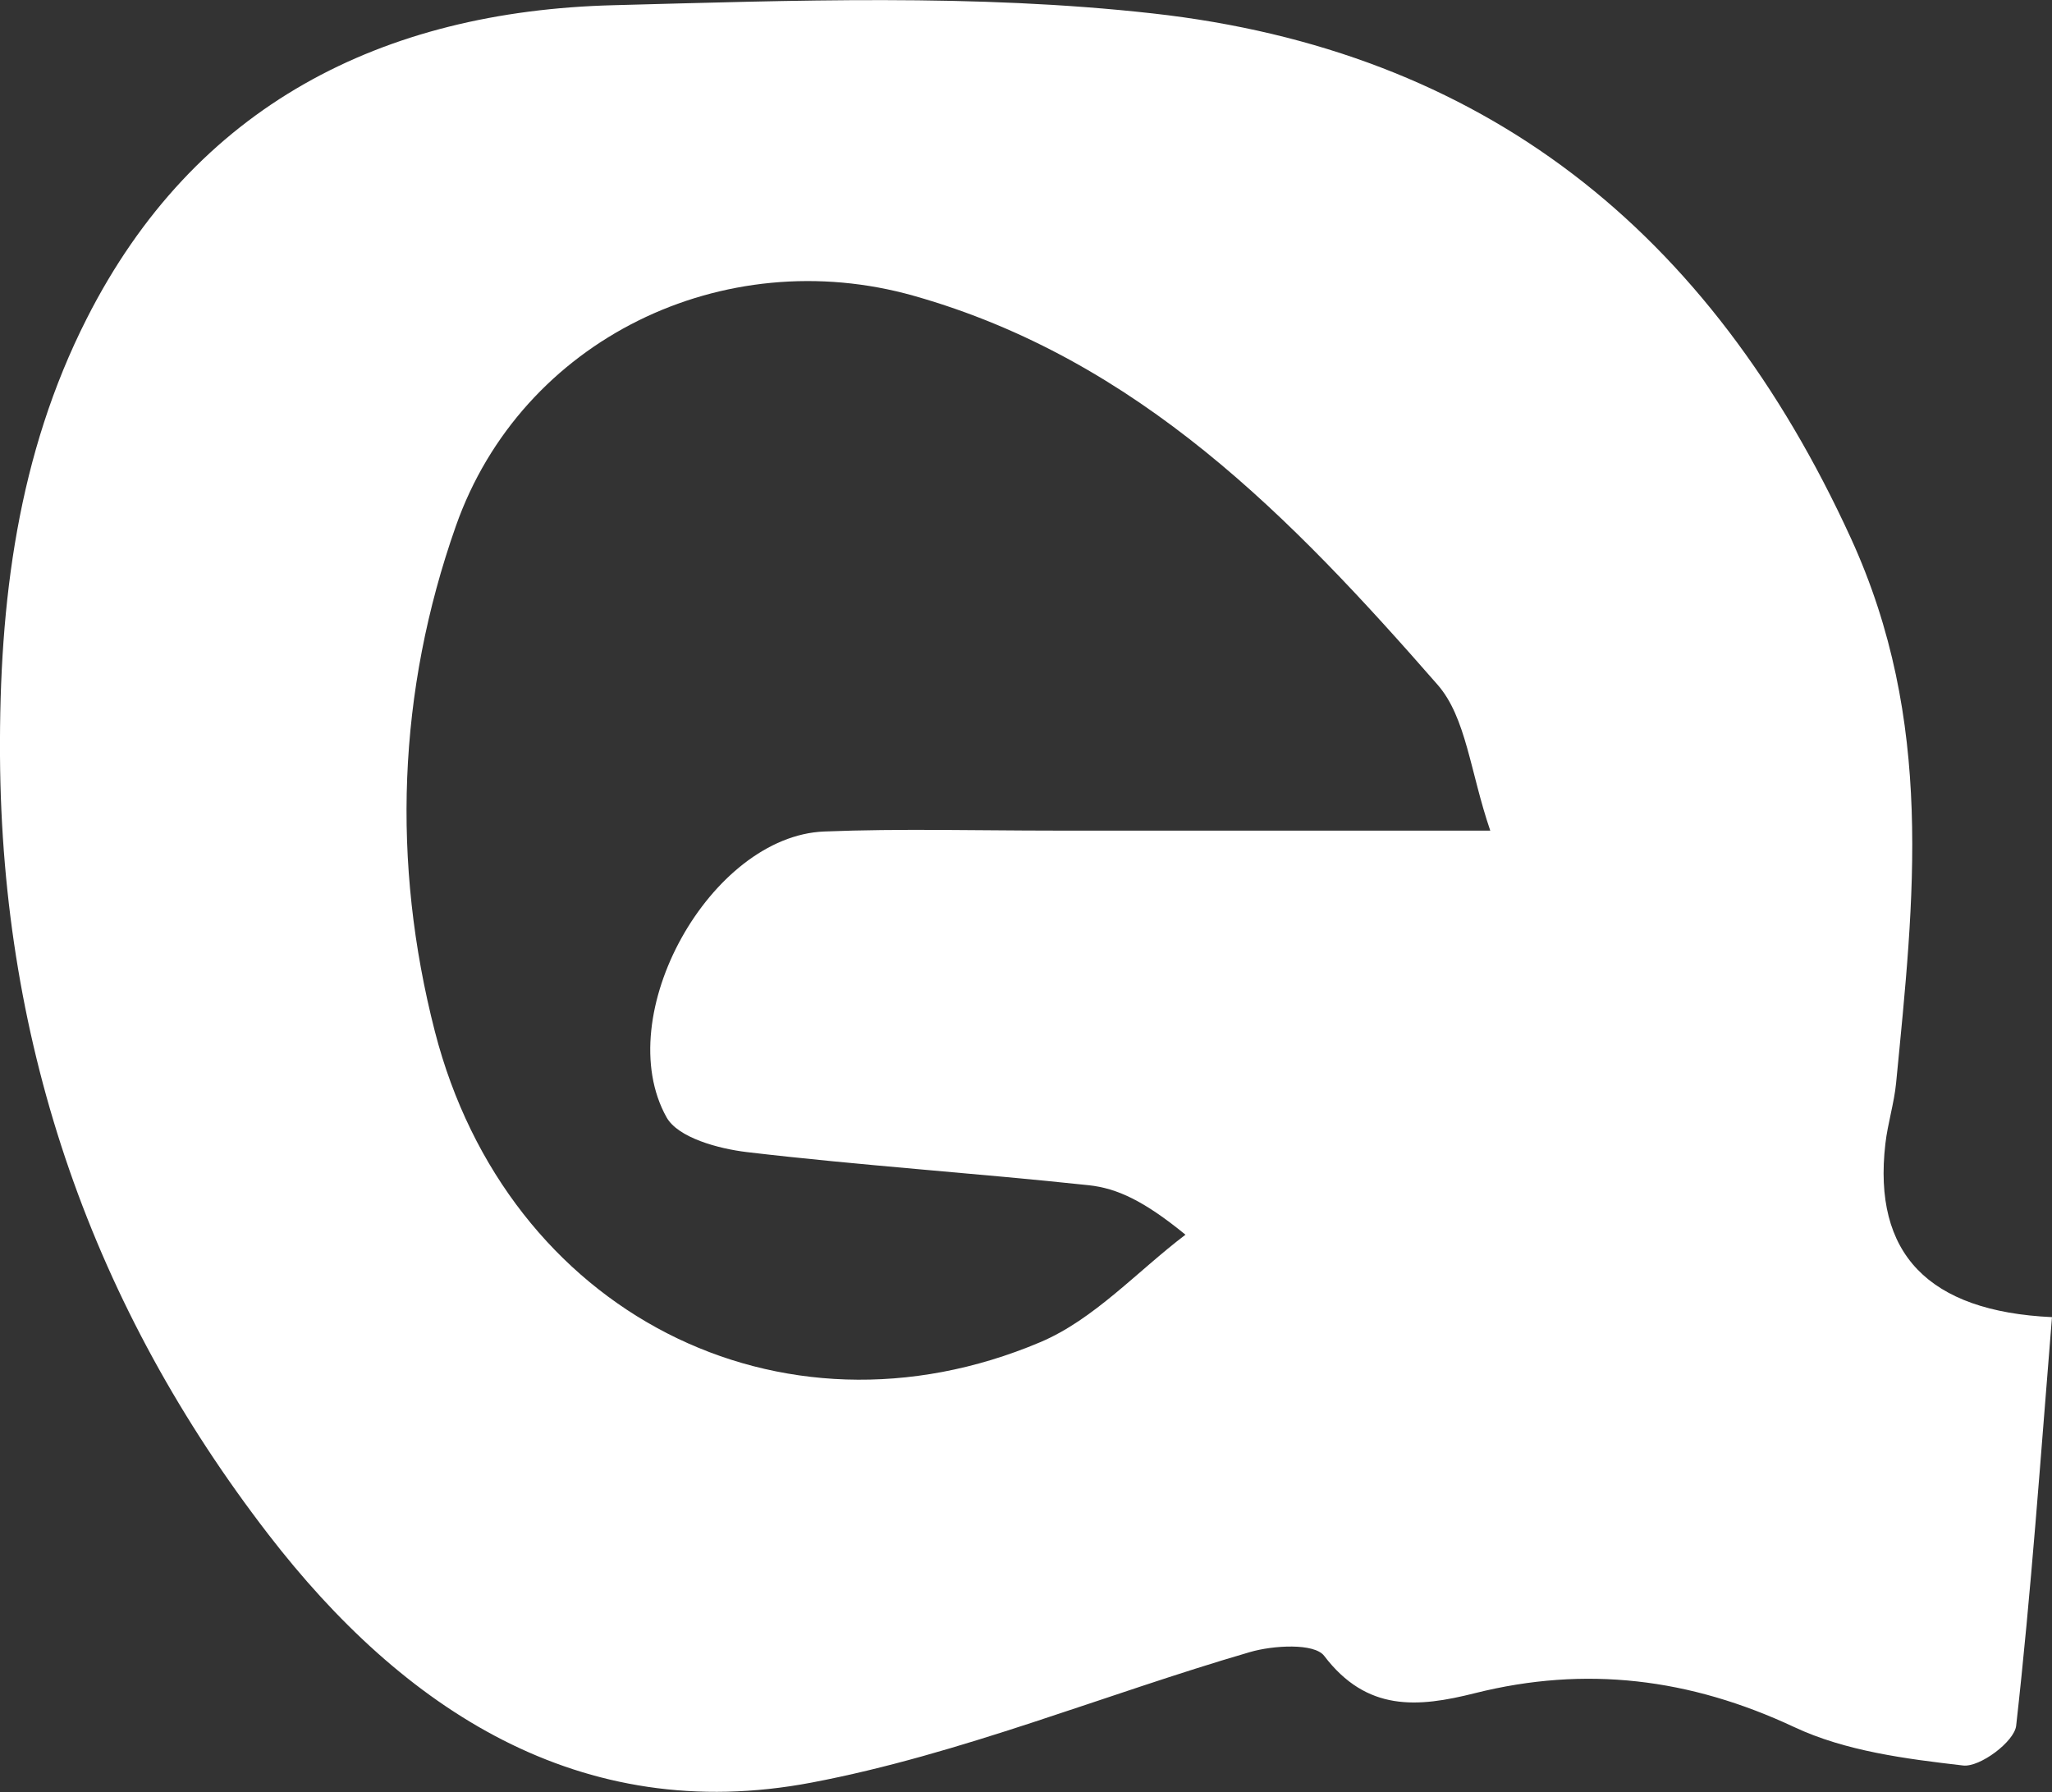 <?xml version="1.0" encoding="UTF-8"?>
<svg id="_레이어_2" data-name="레이어 2" xmlns="http://www.w3.org/2000/svg" viewBox="0 0 114.52 100">
  <rect x="0" y="0" width="114.52" height="100" fill="#333333" stroke="none"/>
  <defs>
    <style>
      .cls-1 {
        fill: #fff;
        stroke-width: 0px;
      }
    </style>
  </defs>
  <g id="_레이어_1-2" data-name="레이어 1">
    <path class="cls-1" d="M114.52,73.49c-.64,7.85-1.16,15.34-2,22.81-.1.89-2.03,2.33-2.96,2.22-3.2-.37-6.57-.8-9.44-2.15-5.81-2.72-11.64-3.43-17.79-1.89-3.21.81-6.05,1.05-8.43-2.08-.55-.72-2.84-.59-4.14-.21-8.17,2.38-16.14,5.7-24.45,7.28-12.98,2.47-22.86-4.16-30.32-13.83C5.23,72.99.1,58.51,0,42.18c-.05-8.63,1-16.83,4.84-24.4C10.87,5.88,21.33.62,34.25.29c10.03-.26,20.16-.65,30.09.46,18.44,2.06,31.08,12.09,38.95,29.27,4.69,10.24,3.53,20.13,2.53,30.41-.11,1.14-.47,2.26-.6,3.4q-1.06,9.19,9.3,9.67ZM83.17,46.35c-1.12-3.27-1.34-6.31-2.94-8.14-8.14-9.31-16.69-18.15-29.22-21.7-10.63-3.01-21.9,2.42-25.57,12.85-3.26,9.25-3.59,18.78-1.17,28.2,4.03,15.66,19.27,23.47,33.78,17.34,3.01-1.27,5.42-3.96,8.11-6-2.31-1.89-3.82-2.59-5.39-2.76-6.35-.68-12.74-1.1-19.09-1.85-1.59-.19-3.84-.8-4.48-1.94-3.17-5.67,2.46-15.7,8.8-15.95,4.26-.17,8.53-.05,12.8-.05,7.7,0,15.4,0,24.36,0Z"/>
  </g>
</svg>